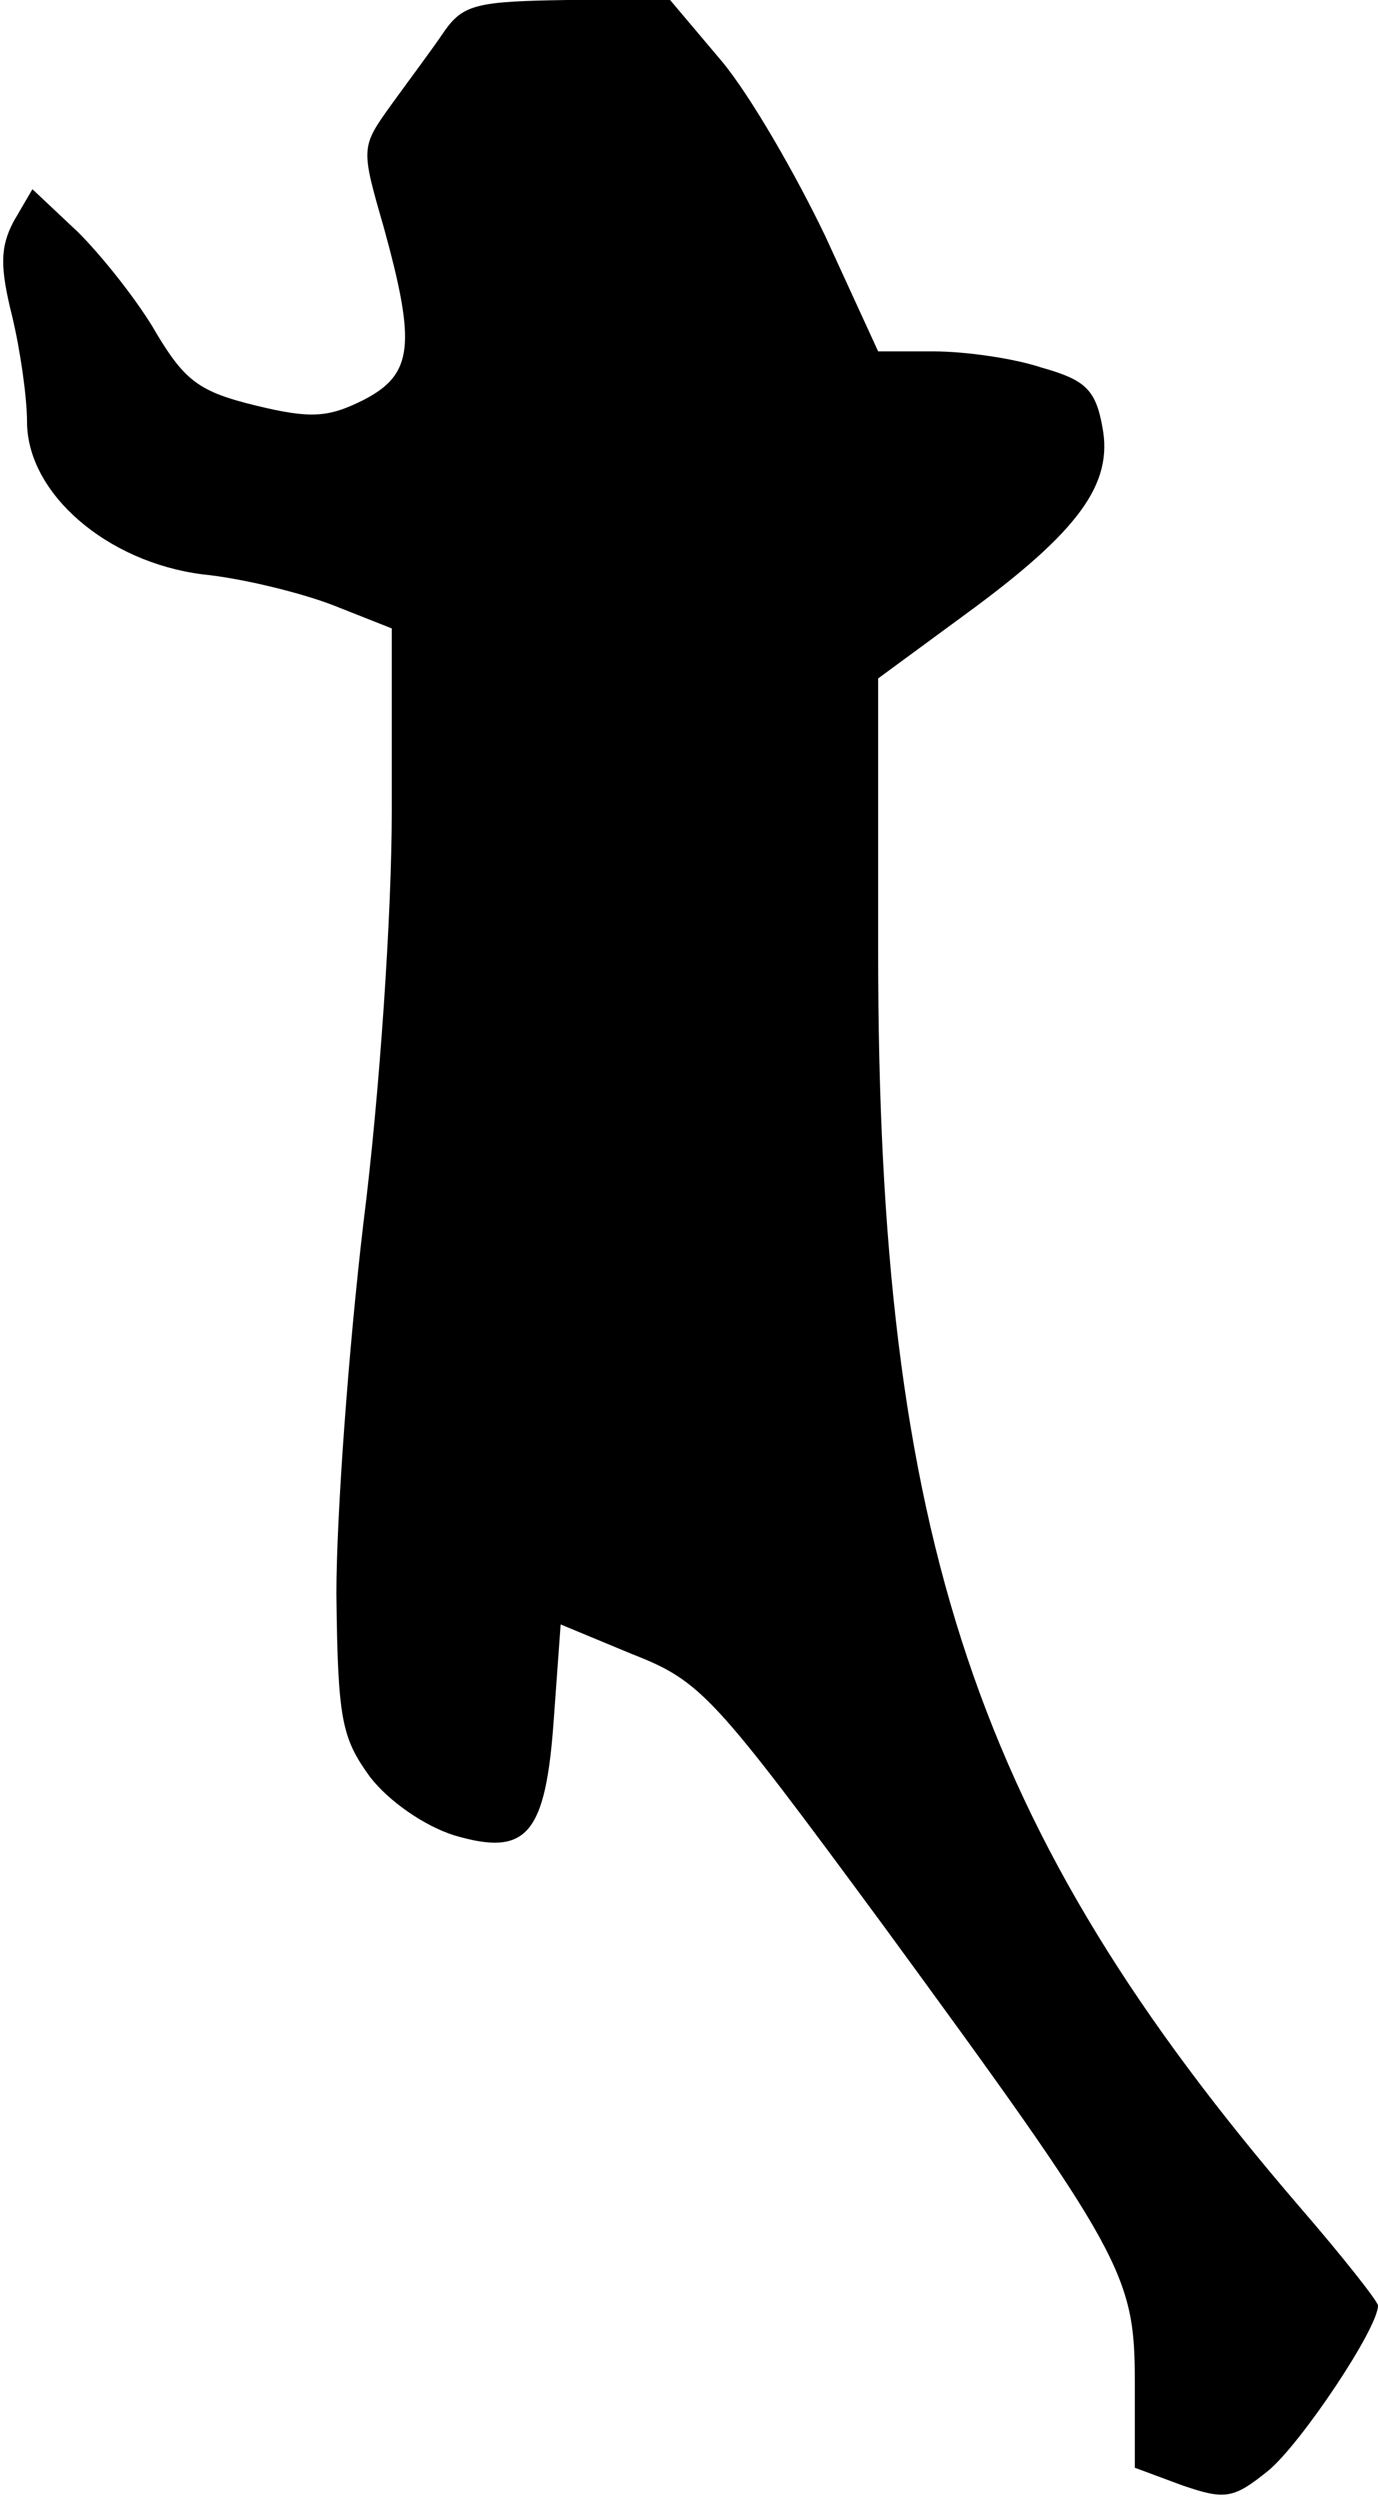<?xml version="1.0" standalone="no"?>
<!DOCTYPE svg PUBLIC "-//W3C//DTD SVG 20010904//EN"
 "http://www.w3.org/TR/2001/REC-SVG-20010904/DTD/svg10.dtd">
<svg version="1.0" xmlns="http://www.w3.org/2000/svg"
 width="102pt" height="185pt" viewBox="0 0 102 185"
 preserveAspectRatio="xMidYMid meet">
<g transform="translate(0,185) scale(0.1,-0.1)"
fill="#000000" stroke="none">
<path fill="#000000" stroke="none" d="M329 1827 c-8 -12 -26 -36 -39 -54 -23
-32 -23 -32 -6 -91 24 -87 22 -109 -15 -128 -26 -13 -39 -14 -80 -4 -41 10
-52 18 -73 53 -13 23 -40 57 -58 75 l-34 32 -14 -24 c-10 -19 -10 -34 -1 -70
6 -25 11 -60 11 -78 0 -53 59 -104 130 -113 30 -3 74 -14 97 -23 l43 -17 0
-135 c0 -76 -9 -210 -21 -305 -11 -93 -20 -217 -20 -274 1 -94 4 -107 25 -136
14 -18 40 -36 62 -43 54 -16 68 0 74 87 l5 69 53 -22 c51 -20 60 -30 186 -201
177 -242 186 -258 186 -337 l0 -64 35 -13 c32 -11 38 -10 64 11 24 20 81 105
81 122 0 3 -26 36 -58 73 -240 279 -312 495 -312 929 l0 202 64 47 c85 62 110
97 102 139 -5 28 -13 35 -45 44 -21 7 -57 12 -80 12 l-41 0 -39 85 c-22 46
-56 105 -77 130 l-38 45 -76 0 c-66 -1 -77 -3 -91 -23z"/>
</g>
</svg>
